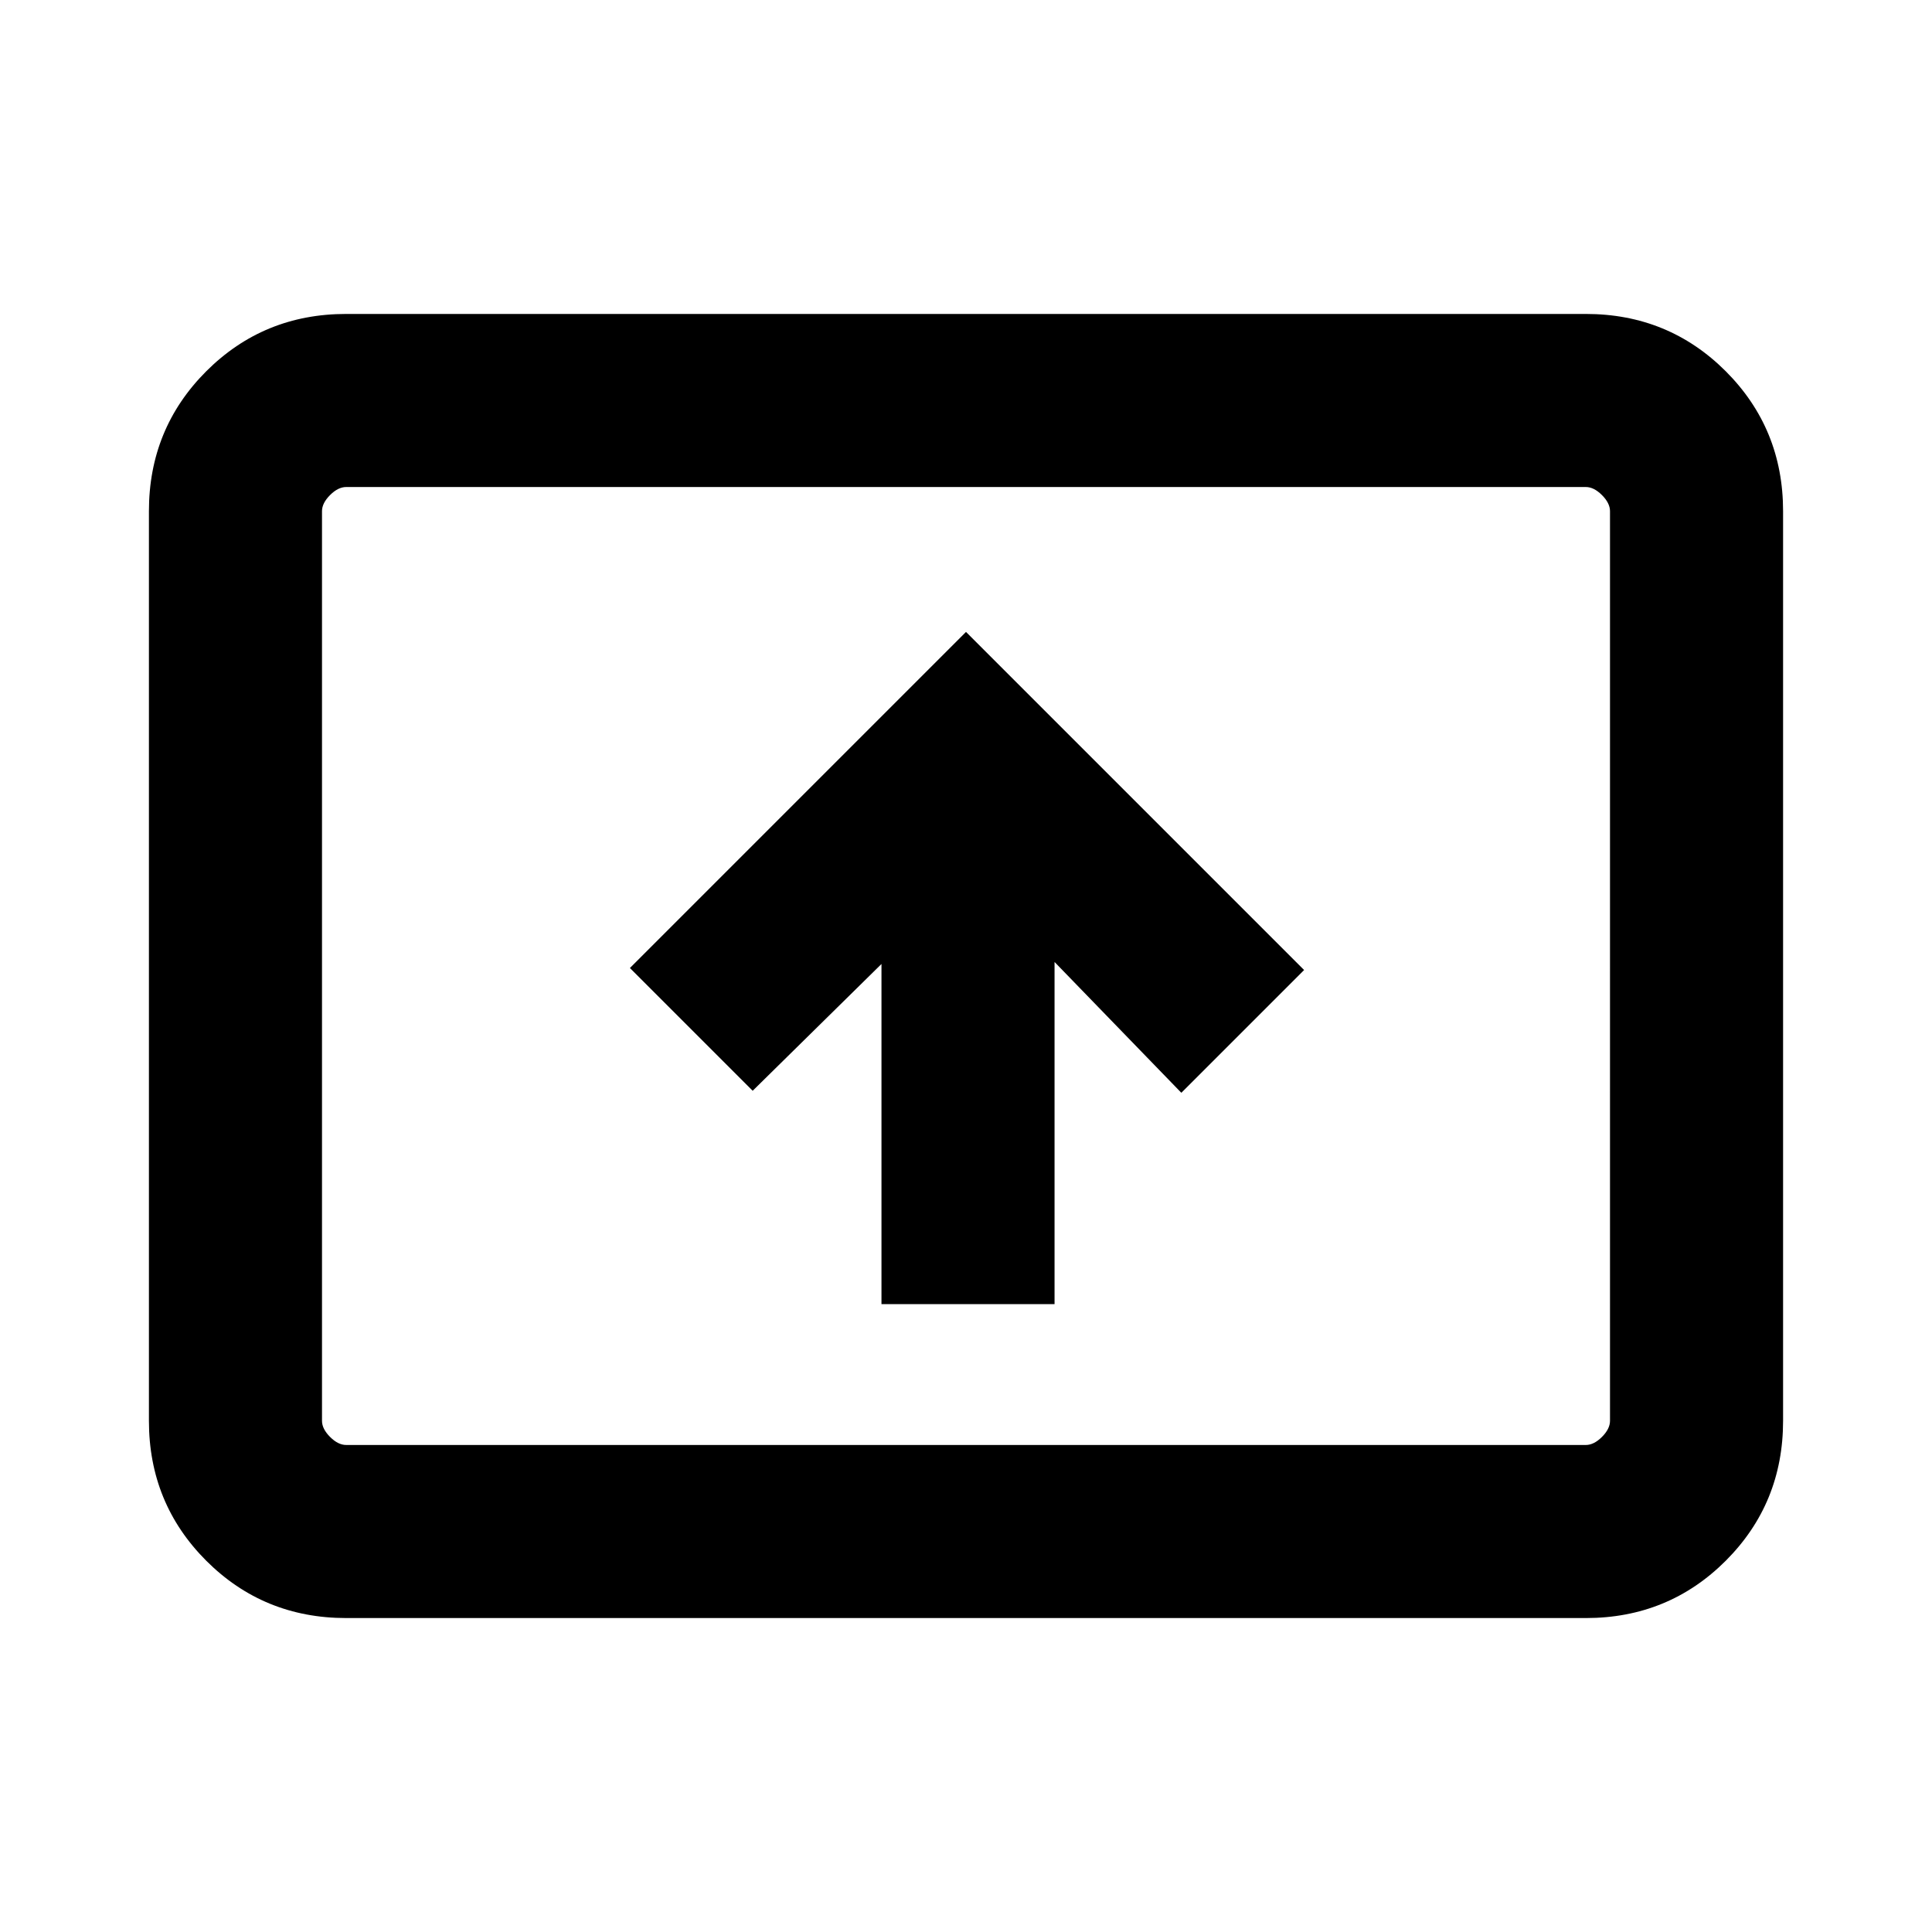 <svg xmlns="http://www.w3.org/2000/svg" height="24" width="24"><path d="M10.95 16.2h2.15v-4.25l1.575 1.625L16.2 12.05 12 7.85l-4.175 4.175L9.35 13.55l1.6-1.575ZM4.3 20.1q-1.025 0-1.738-.712-.712-.713-.712-1.738V6.35q0-1.025.712-1.738Q3.275 3.9 4.3 3.9h15.4q1.025 0 1.738.712.712.713.712 1.738v11.3q0 1.025-.712 1.738-.713.712-1.738.712Zm0-2.15h15.4q.1 0 .2-.1t.1-.2V6.35q0-.1-.1-.2t-.2-.1H4.3q-.1 0-.2.1t-.1.2v11.3q0 .1.1.2t.2.1Zm-.3 0V6.05v11.9Z"/></svg>